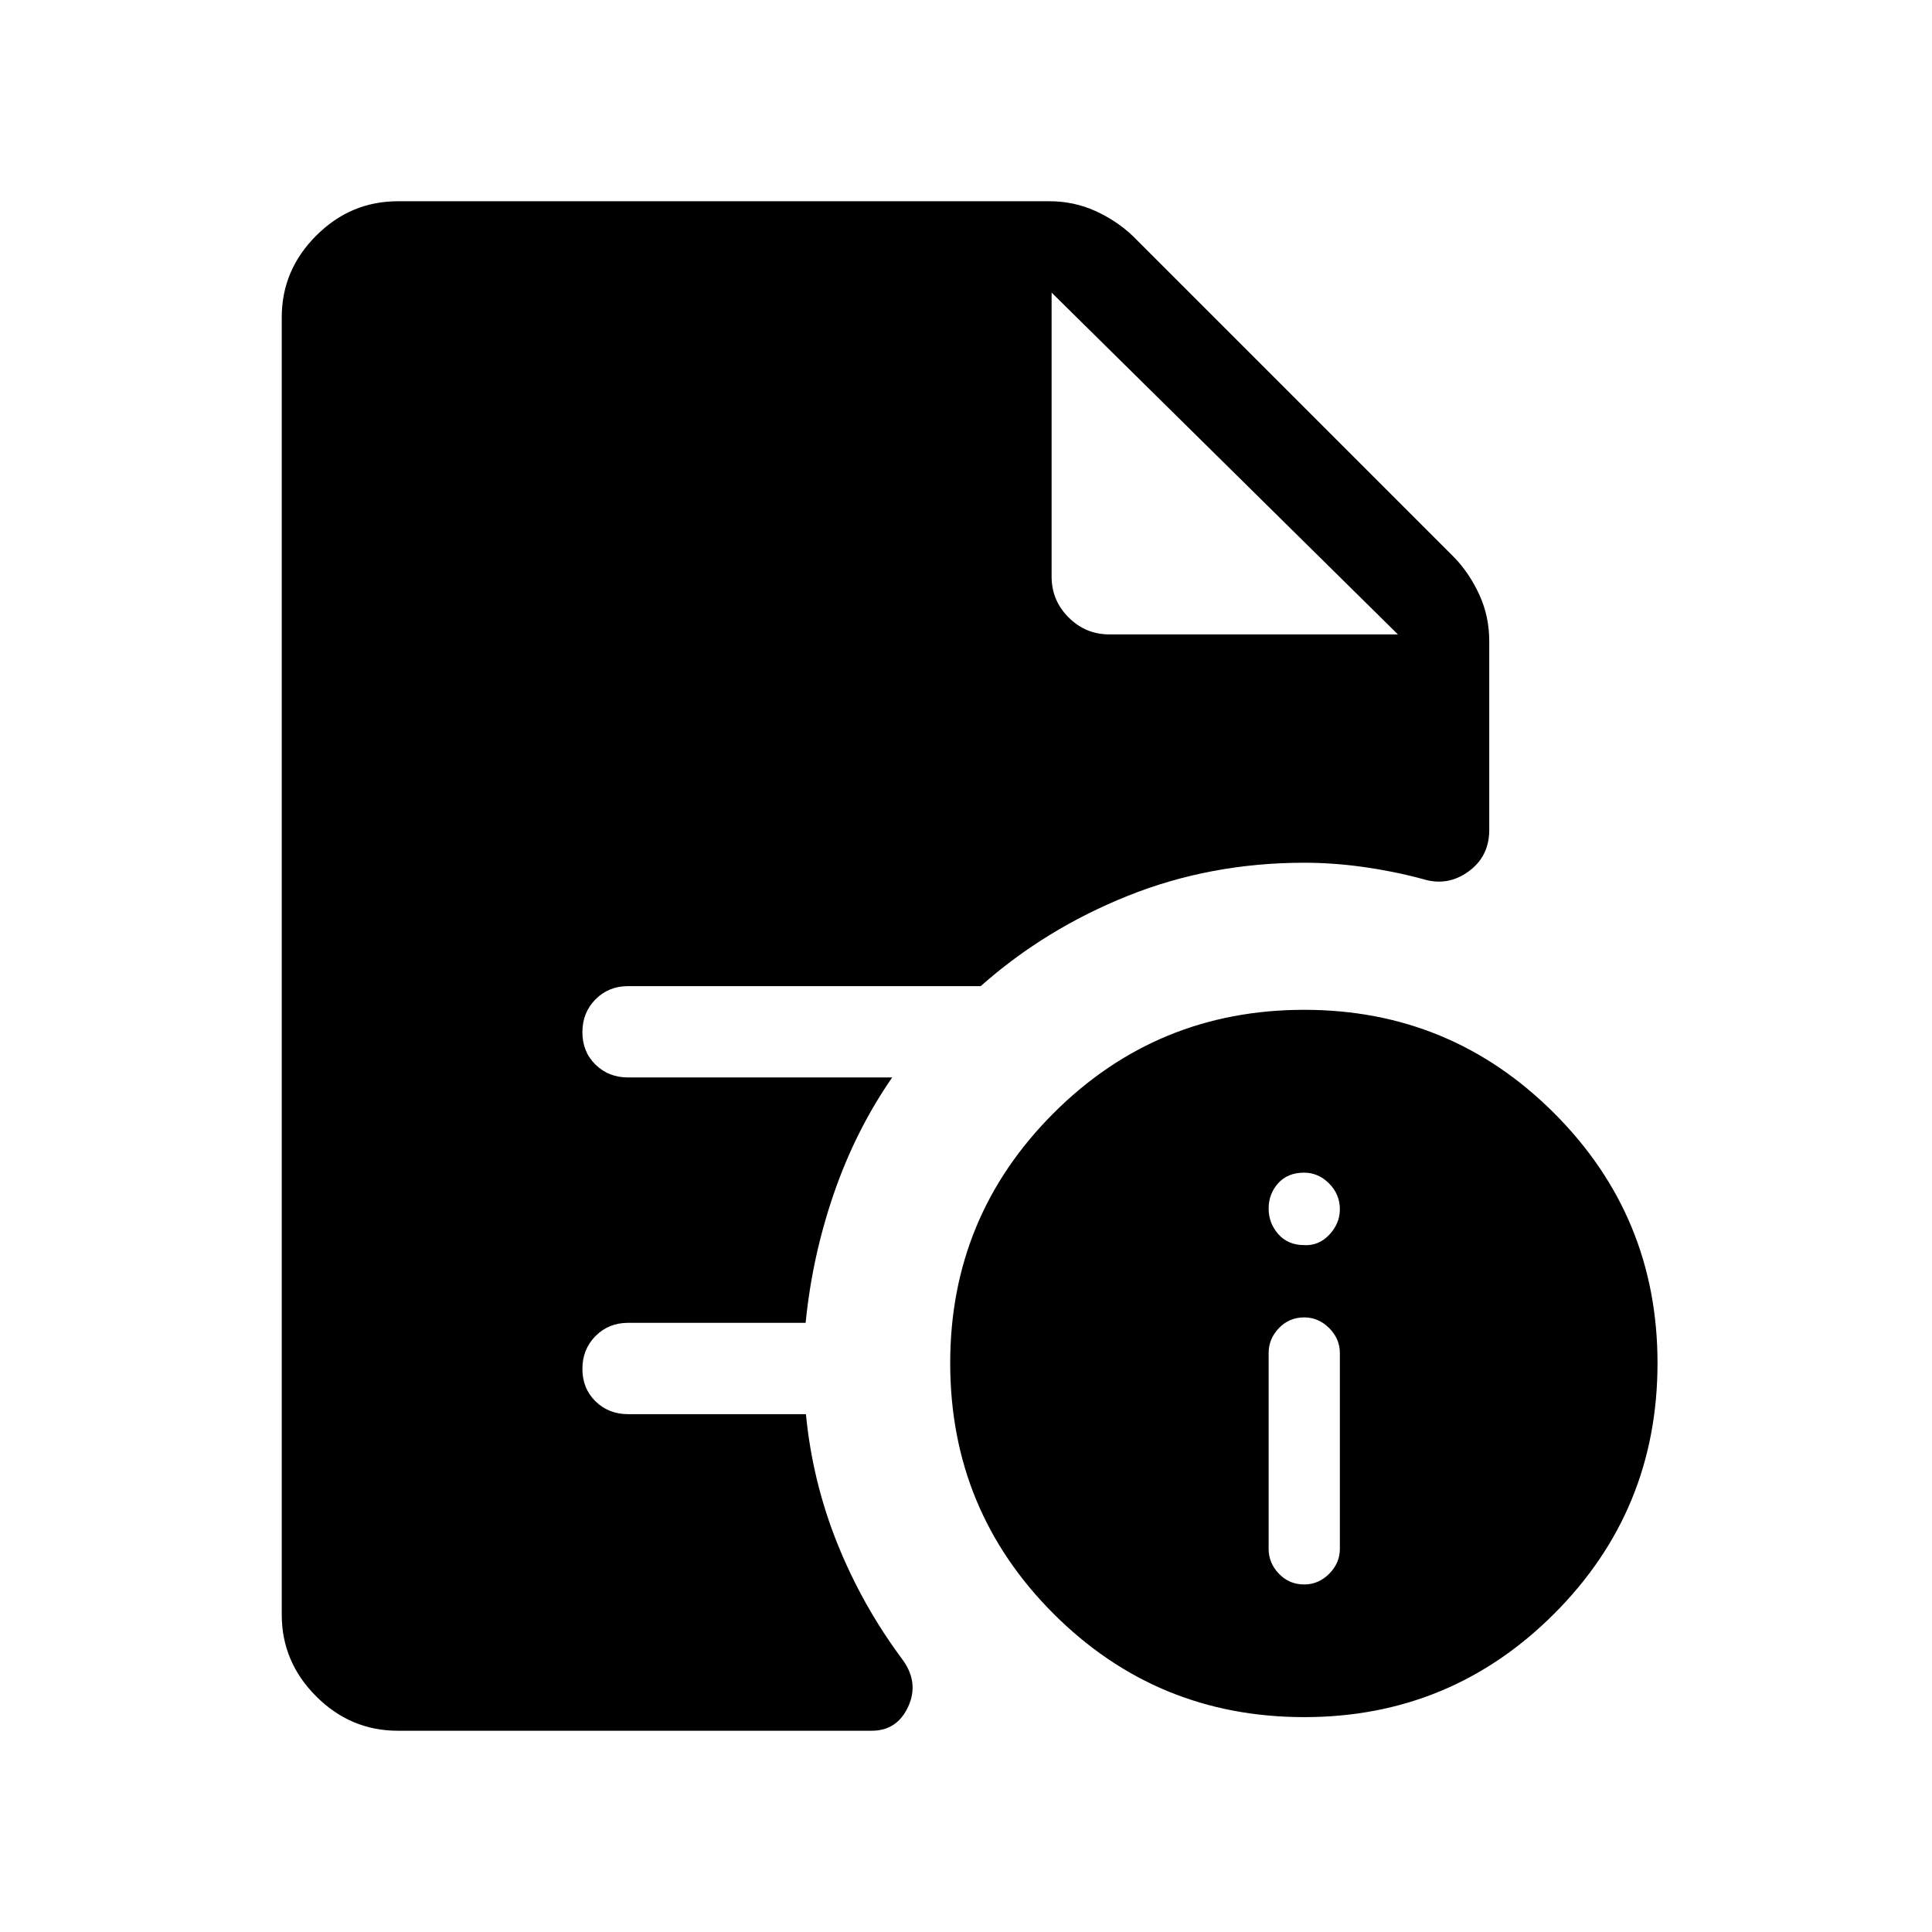 <svg xmlns="http://www.w3.org/2000/svg" height="48" viewBox="0 -960 960 960" width="48"><path d="M648.08-172.69q7.07 0 12.38-5.31 5.31-5.31 5.31-12.39v-97.3q0-7.08-5.31-12.39-5.31-5.31-12.38-5.31-7.47 0-12.58 5.31-5.12 5.31-5.12 12.39v97.3q0 7.08 5.12 12.39 5.11 5.31 12.58 5.31Zm0-168.62q7.23.39 12.46-5.19 5.23-5.57 5.23-12.62 0-7.43-5.34-12.81-5.34-5.38-12.46-5.38-8.12 0-12.86 5.26-4.73 5.26-4.73 12.56 0 7.29 4.81 12.74 4.81 5.44 12.89 5.44Zm0 234.54q-73.21 0-124.57-51.36t-51.36-124.56q0-72.82 51.36-124.18 51.36-51.36 124.57-51.36 72.81 0 124.17 51.36t51.36 124.18q0 73.2-51.36 124.56t-124.17 51.36Zm-96.85-538h143.38L522.54-814.61l172.07 169.84-172.07-169.84v141.15q0 11.82 8.44 20.25 8.43 8.44 20.25 8.44ZM197.69-100q-23.5 0-40.59-17.1-17.1-17.09-17.1-40.59v-644.62q0-23.5 17.1-40.59 17.09-17.1 40.59-17.1h323.7q12.23 0 22.84 4.81 10.62 4.81 18.62 12.42l159.92 159.92q7.61 8 12.42 18.62 4.81 10.61 4.81 22.84v93.77q0 13.26-10.42 20.75-10.43 7.48-22.66 3.64-14.31-3.85-29.34-5.96-15.04-2.12-29.5-2.12-46.62 0-87.7 16.46-41.07 16.47-73.07 44.85H312.08q-9.66 0-16.18 6.57-6.51 6.58-6.51 16.31 0 9.74 6.51 16.12 6.52 6.38 16.18 6.38h131.23q-18.16 26.31-28.94 57.59-10.79 31.27-14.06 64.34h-88.23q-9.66 0-16.18 6.57-6.51 6.58-6.51 16.31 0 9.73 6.51 16.12 6.52 6.38 16.18 6.38h88.38q3.23 33.54 15.69 64.46 12.46 30.93 32.39 57.62 8.23 11.38 2.71 23.31-5.53 11.92-18.1 11.92H197.69Z"/></svg>